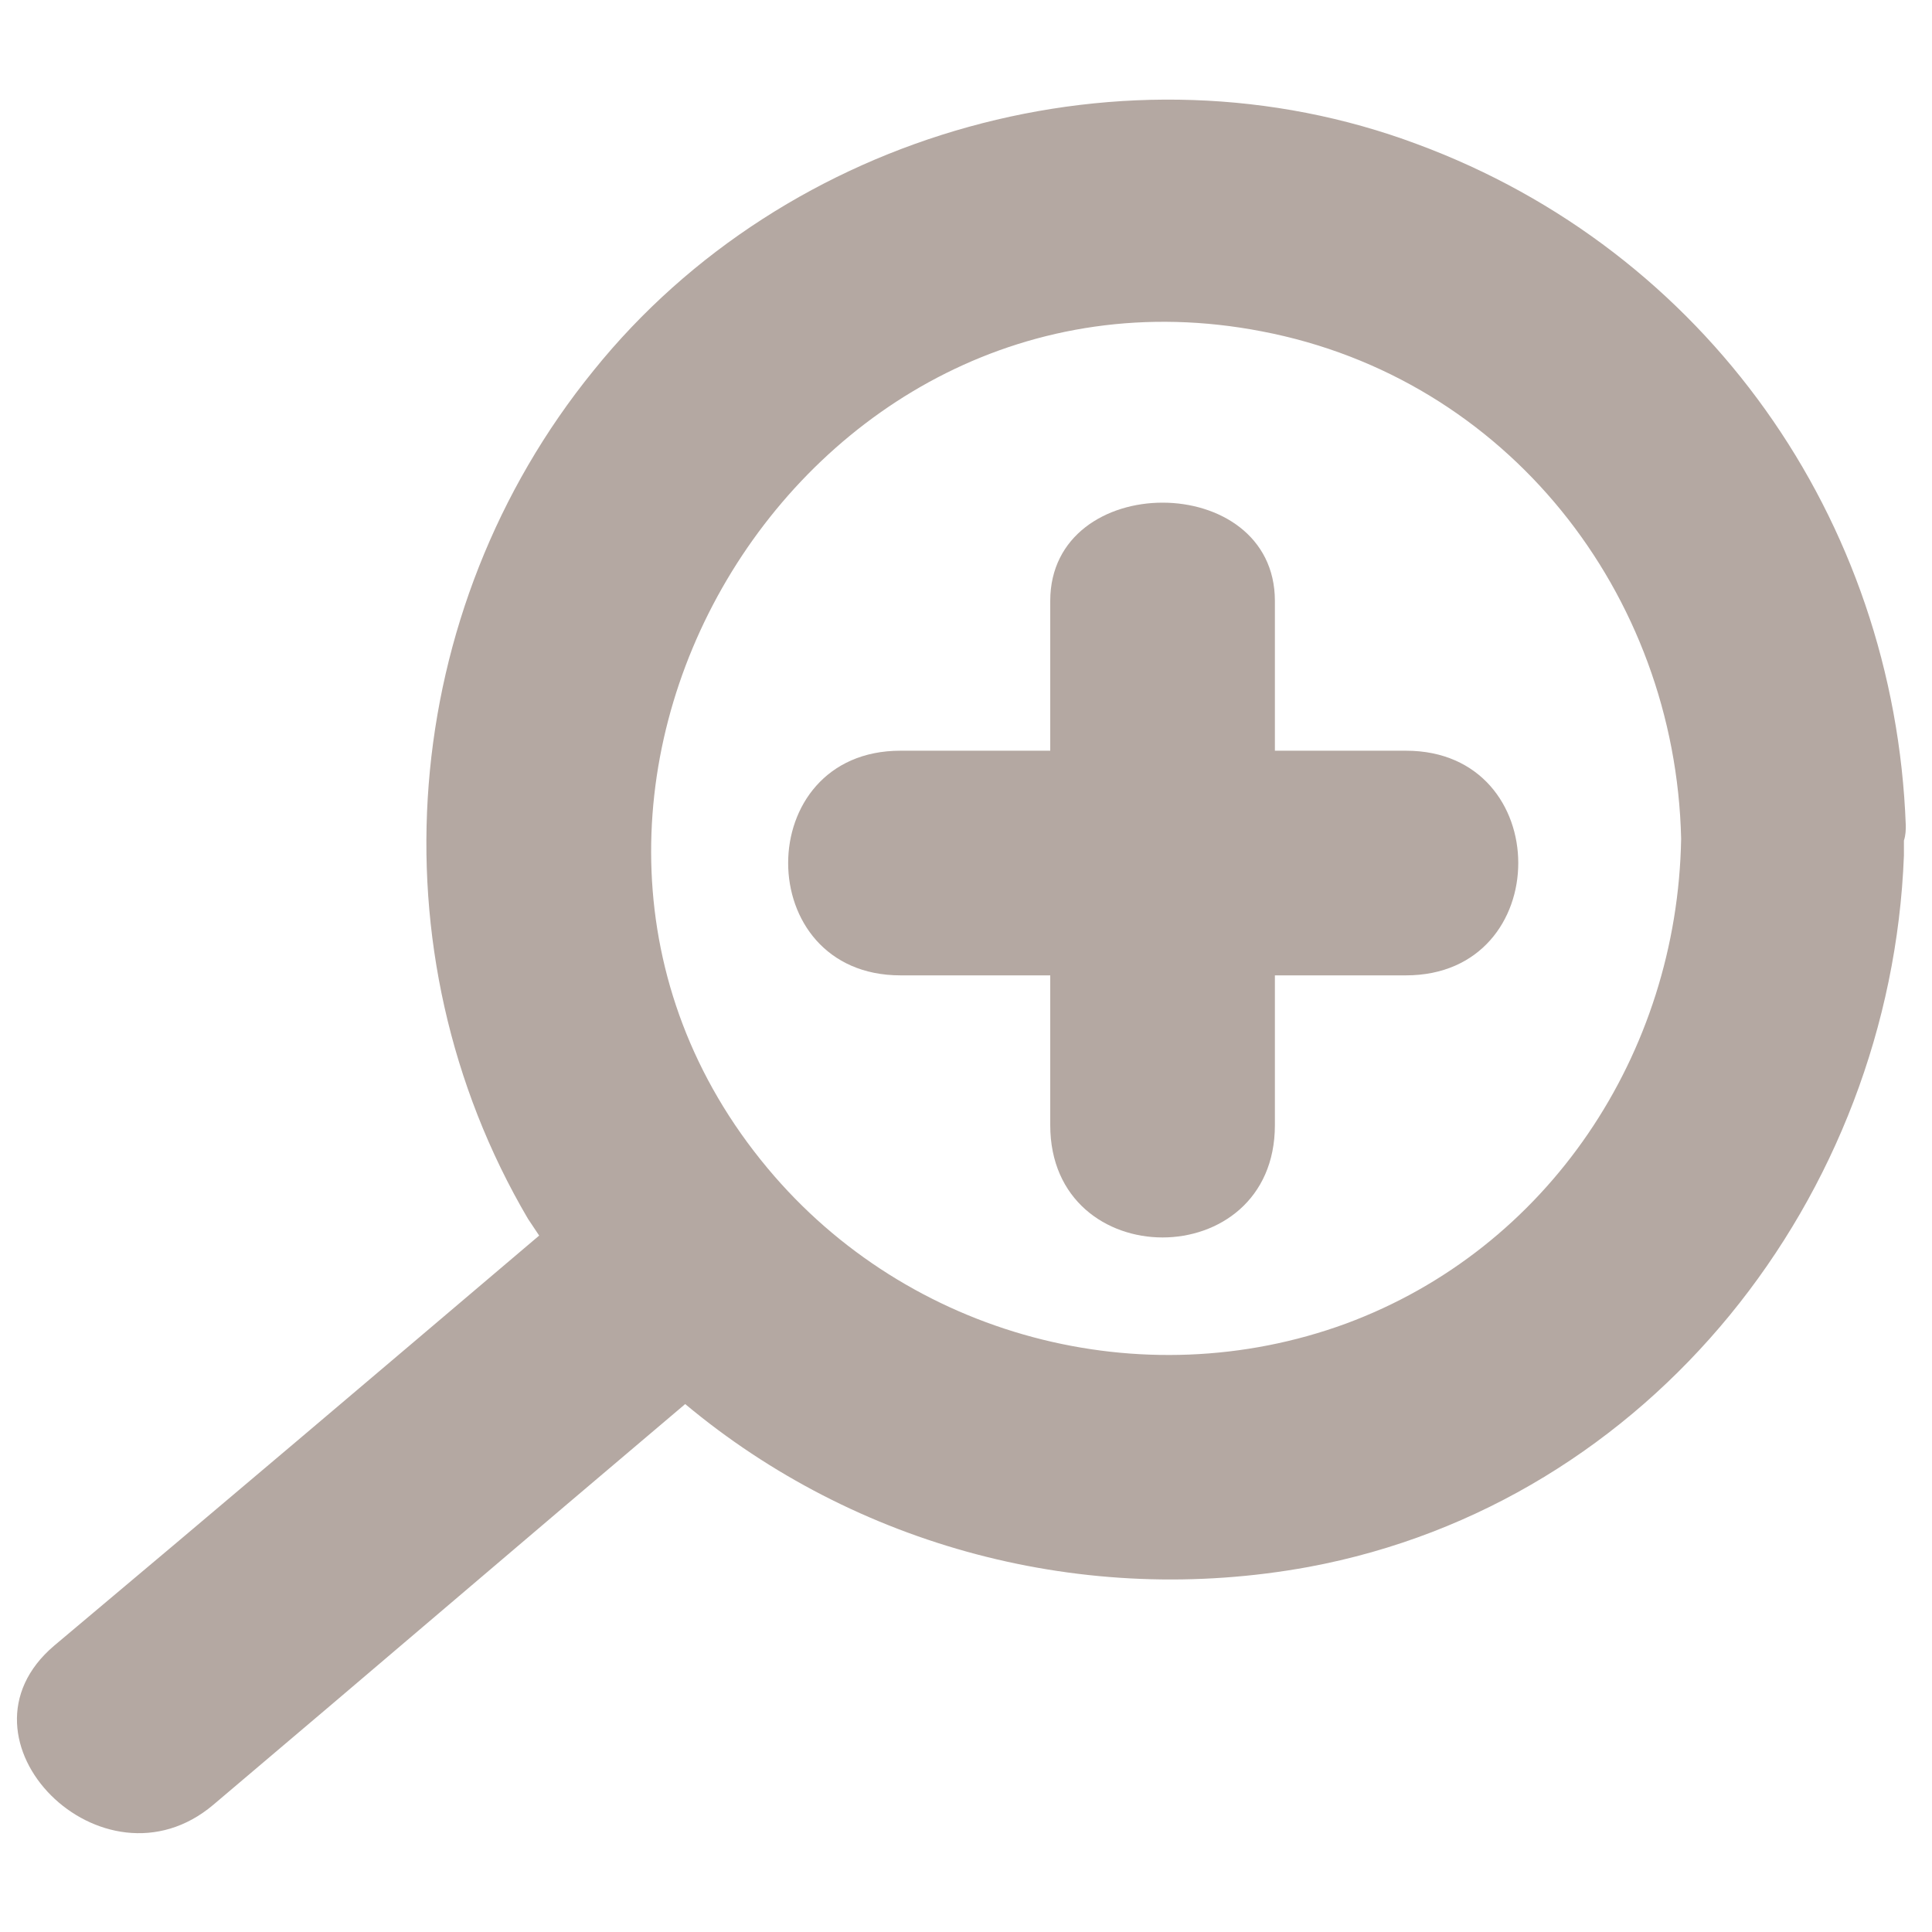 <?xml version="1.0" encoding="utf-8"?>
<!-- Generator: Adobe Illustrator 20.1.0, SVG Export Plug-In . SVG Version: 6.00 Build 0)  -->
<svg version="1.1" id="Слой_1" xmlns="http://www.w3.org/2000/svg" xmlns:xlink="http://www.w3.org/1999/xlink" x="0px" y="0px"
	 viewBox="0 0 103.2 103.2" style="enable-background:new 0 0 103.2 103.2;" xml:space="preserve">
<style type="text/css">
	.st0{fill:#B4A8A2;}
</style>
<g>
	<path class="st0" d="M75.1,40.1c-2,0-5,0-7,0c0-2,0-5,0-8c0-7-12-7-12,0c0,3,0,6,0,8c-3,0-5,0-8,0c-8,0-8,12,0,12c3,0,5,0,8,0
		c0,3,0,5,0,8c0,8,12,8,12,0c0-3,0-5,0-8c2,0,5,0,7,0C83.1,52.1,83.1,40.1,75.1,40.1z"/>
	<path class="st0" d="M101.8,44.1c-0.6-16.4-10.7-30.7-26.1-36.4C60.2,1.9,42,7,31.7,19.8c-10.4,12.8-11.9,31-3.5,45.3
		c0.2,0.3,0.4,0.6,0.6,0.9c-8.6,7.3-17.2,14.6-25.9,21.9c-5.9,5,2.6,13.5,8.5,8.5c8.4-7.1,16.8-14.3,25.2-21.4
		c9.1,7.6,21.3,10.9,33.3,8.7c18.3-3.4,31.1-19.8,31.8-38c0-0.3,0-0.5,0-0.8C101.8,44.6,101.8,44.3,101.8,44.1z M71.9,70.7
		c-10.9,4-23.4,0.7-30.9-8.3c-16.2-19.4,1.6-49.5,26.4-44.7c13.1,2.5,22.1,14,22.4,27.1C89.6,56.3,82.7,66.7,71.9,70.7z"/>
</g>
</svg>

